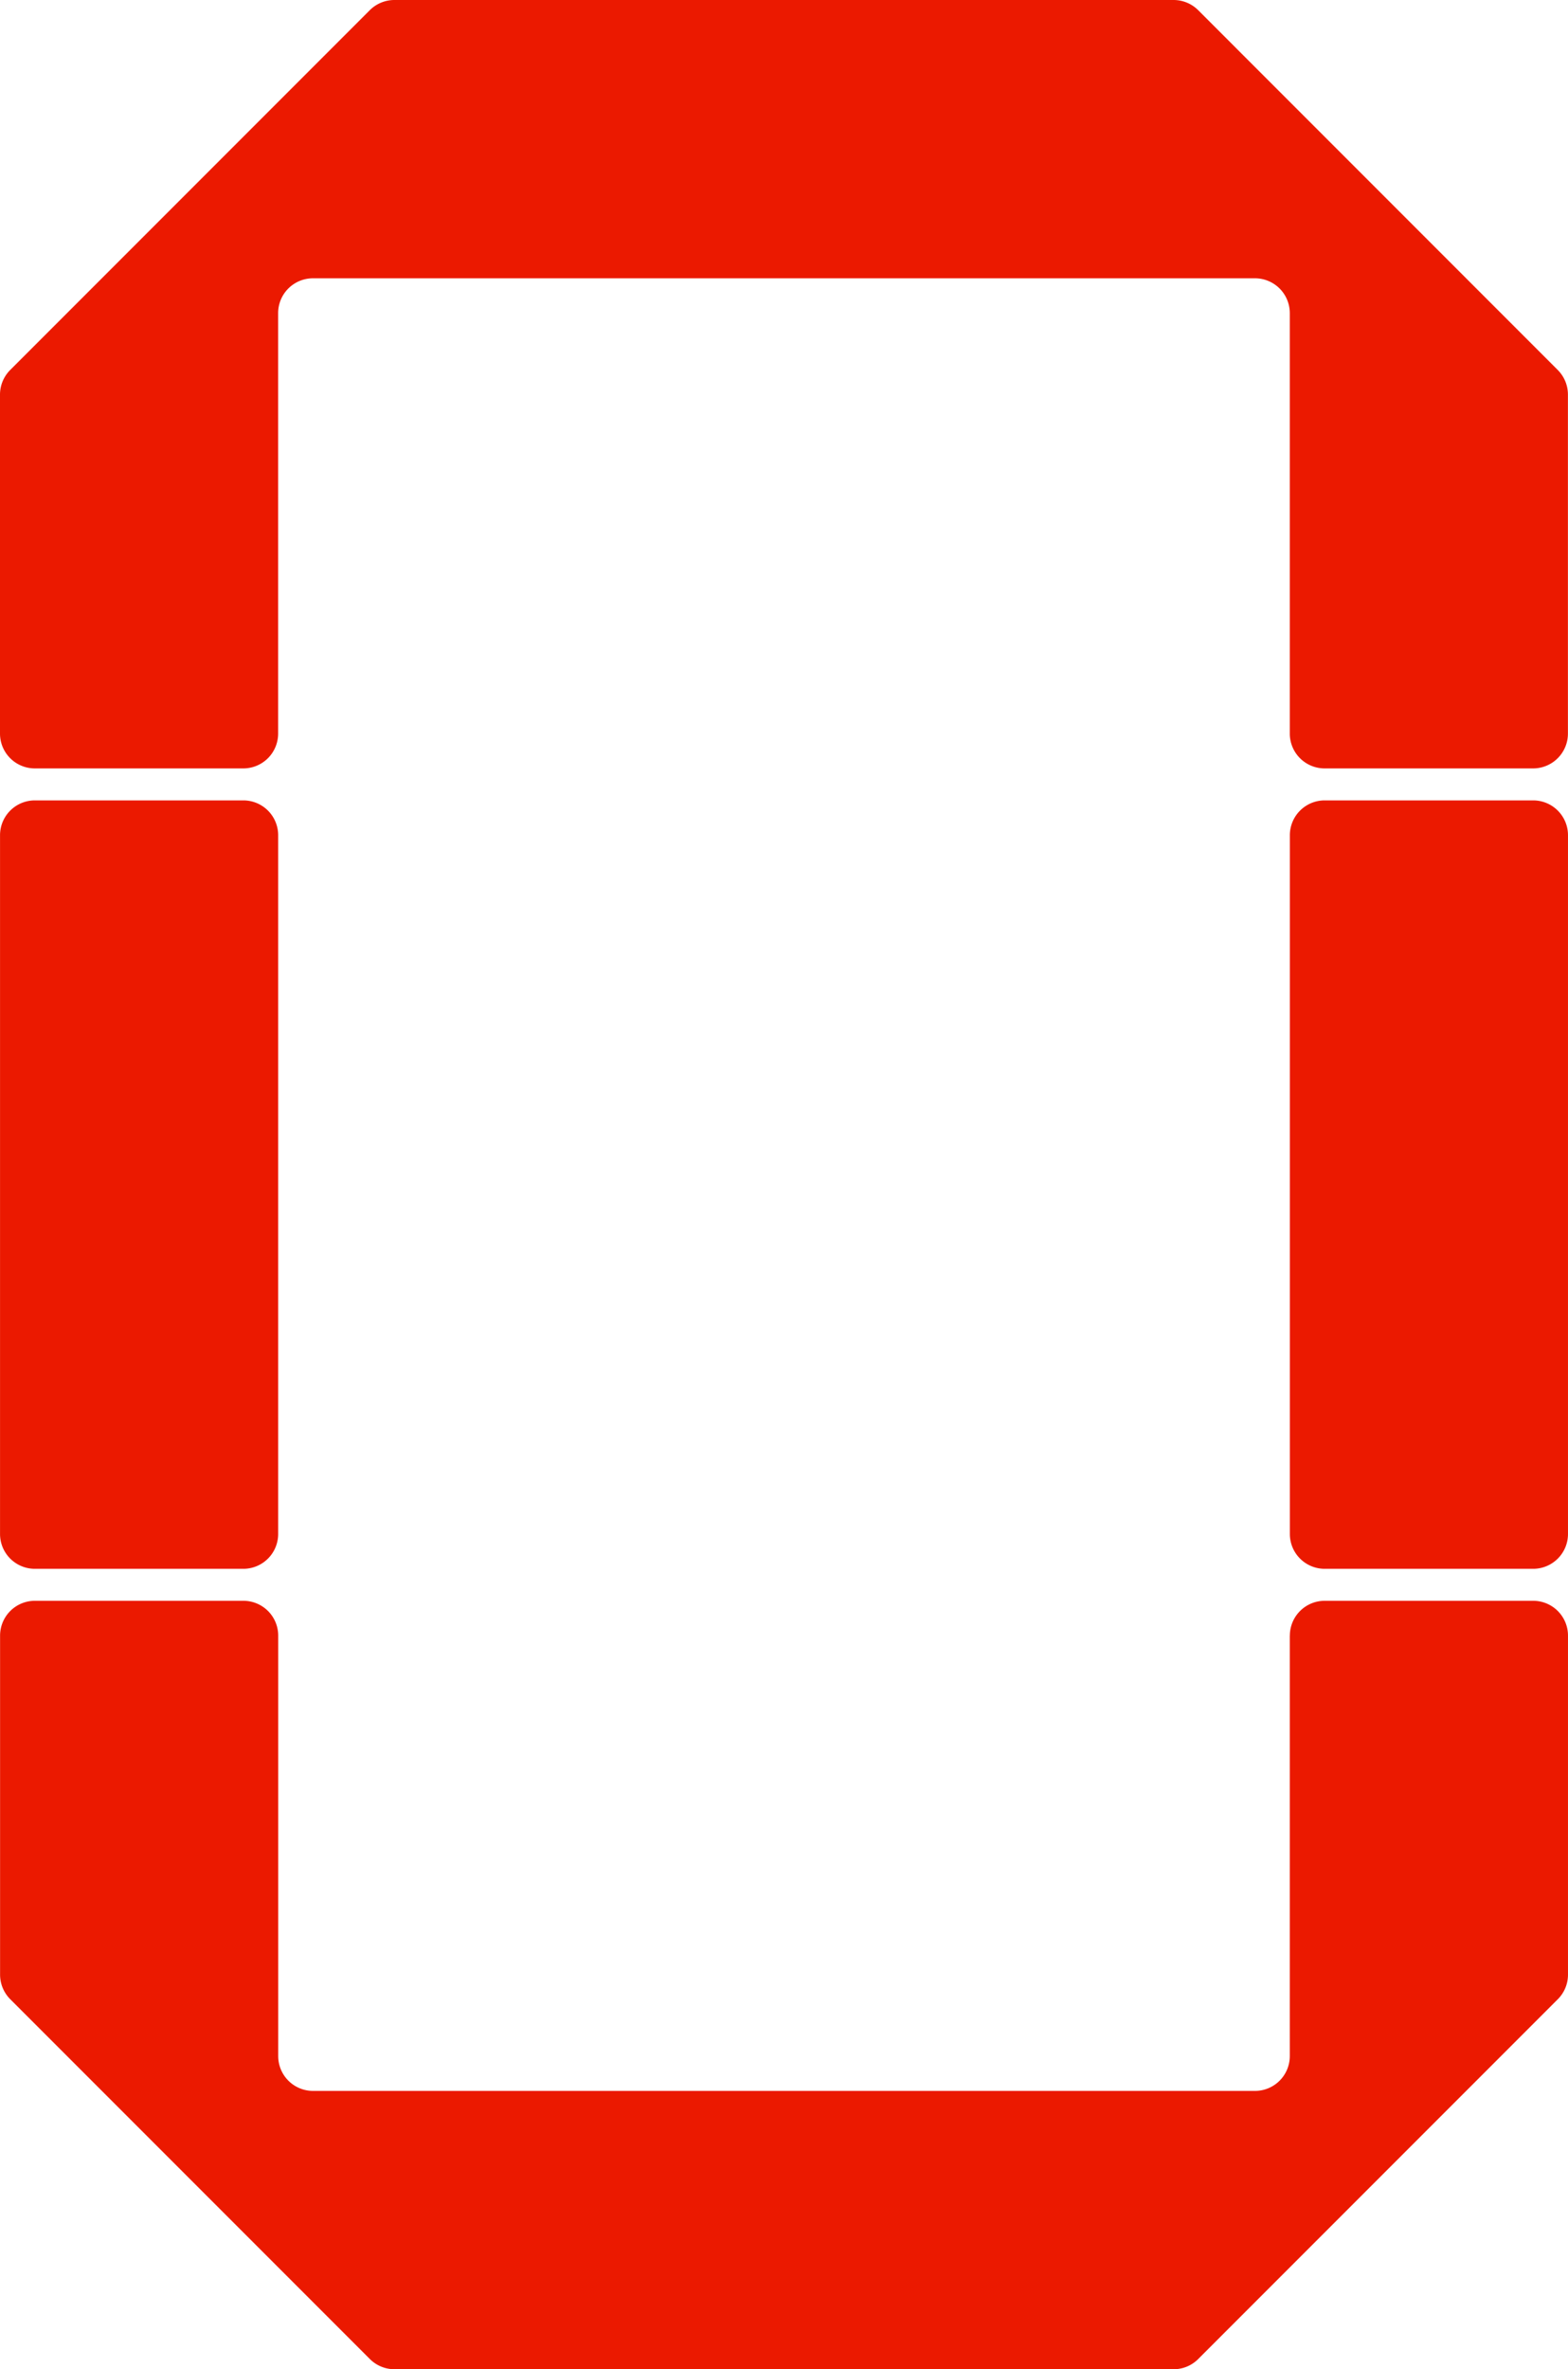 <svg xmlns="http://www.w3.org/2000/svg" width="147.389" height="222.58" viewBox="0 0 147.389 222.58">
  <g id="Group_8" data-name="Group 8" transform="translate(-2733.614 855.519)">
    <path id="Path_28" data-name="Path 28" d="M102.207,335.566v65.645a3.273,3.273,0,0,0,3.272,3.272h19.6a3.273,3.273,0,0,0,3.272-3.272V335.566a3.273,3.273,0,0,0-3.272-3.272h-19.6a3.273,3.273,0,0,0-3.272,3.272" transform="translate(2631.41 -1112.619)" fill="#eb1900"/>
    <path id="Path_29" data-name="Path 29" d="M214.833,241.342a3.274,3.274,0,0,0-2.314-.959H139.277a3.274,3.274,0,0,0-2.314.959l-33.8,33.8a3.272,3.272,0,0,0-.959,2.314V309.3a3.273,3.273,0,0,0,3.272,3.272h19.6a3.273,3.273,0,0,0,3.272-3.272V269.8a3.273,3.273,0,0,1,3.272-3.272h88.55a3.273,3.273,0,0,1,3.272,3.272v39.5a3.273,3.273,0,0,0,3.272,3.272h19.6a3.273,3.273,0,0,0,3.272-3.272V277.453a3.272,3.272,0,0,0-.959-2.314Z" transform="translate(2631.41 -1095.902)" fill="#eb1900"/>
    <path id="Path_30" data-name="Path 30" d="M223.442,427.476v39.5a3.273,3.273,0,0,1-3.272,3.272H131.627a3.273,3.273,0,0,1-3.272-3.272v-39.5a3.273,3.273,0,0,0-3.272-3.272h-19.6a3.273,3.273,0,0,0-3.272,3.272v31.847a3.272,3.272,0,0,0,.959,2.314l33.8,33.8a3.273,3.273,0,0,0,2.314.959H212.52a3.272,3.272,0,0,0,2.313-.958l33.8-33.8a3.272,3.272,0,0,0,.959-2.314V427.476a3.273,3.273,0,0,0-3.272-3.272h-19.6a3.273,3.273,0,0,0-3.272,3.272" transform="translate(2631.41 -1129.335)" fill="#eb1900"/>
    <path id="Path_31" data-name="Path 31" d="M250.4,335.566v65.645a3.273,3.273,0,0,0,3.272,3.272h19.6a3.273,3.273,0,0,0,3.272-3.272V335.566a3.273,3.273,0,0,0-3.272-3.272h-19.6a3.273,3.273,0,0,0-3.272,3.272" transform="translate(2604.458 -1112.619)" fill="#eb1900"/>
  </g>
</svg>
